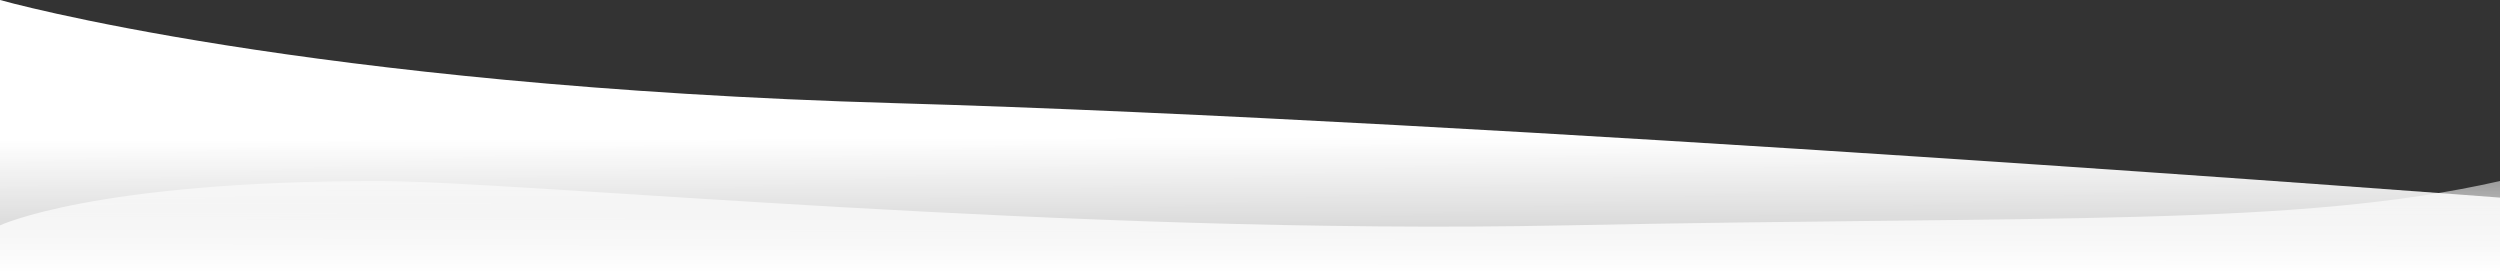 <?xml version="1.0" encoding="UTF-8"?>
<svg width="375px" height="41px" viewBox="0 0 375 41" version="1.1" xmlns="http://www.w3.org/2000/svg" xmlns:xlink="http://www.w3.org/1999/xlink">
    <rect x="0" y="0" width="375" height="41" fill="#333333" stroke="none"/>
    <!-- Generator: Sketch 42 (36781) - http://www.bohemiancoding.com/sketch -->
    <title>Waves_1</title>
    <desc>Created with Sketch.</desc>
    <defs>
        <linearGradient x1="38.654%" y1="197.445%" x2="42.255%" y2="50%" id="linearGradient-1">
            <stop stop-color="#FFFFFF" stop-opacity="0.177" offset="0%"></stop>
            <stop stop-color="#FFFFFF" offset="100%"></stop>
        </linearGradient>
        <linearGradient x1="25.522%" y1="-106.945%" x2="25.522%" y2="100%" id="linearGradient-2">
            <stop stop-color="#FFFFFF" stop-opacity="0" offset="0%"></stop>
            <stop stop-color="#FFFFFF" offset="100%"></stop>
        </linearGradient>
    </defs>
    <g id="Symbols" stroke="none" stroke-width="1" fill="none" fill-rule="evenodd">
        <g id="Waves_1">
            <path d="M0,29.643 C0,29.643 151.899,18.011 240.672,15.475 C329.445,12.939 375,0 375,0 L375,41 L0,41 L0,29.643 Z" fill="url(#linearGradient-1)" transform="translate(187.5, 20.5) scale(-1, 1) translate(-187.5, -20.5) "></path>
            <path d="M0,33.805 C0,33.805 14.052,27.153 56.619,27.153 C78.186,27.153 160.169,35.324 234.799,33.805 C307.469,32.325 344.51,34.077 375,27.153 C375,27.153 375,41 375,41 L0,41 L0,33.805 Z" id="Rectangle-2" fill="url(#linearGradient-2)"></path>
        </g>
    </g>
</svg>